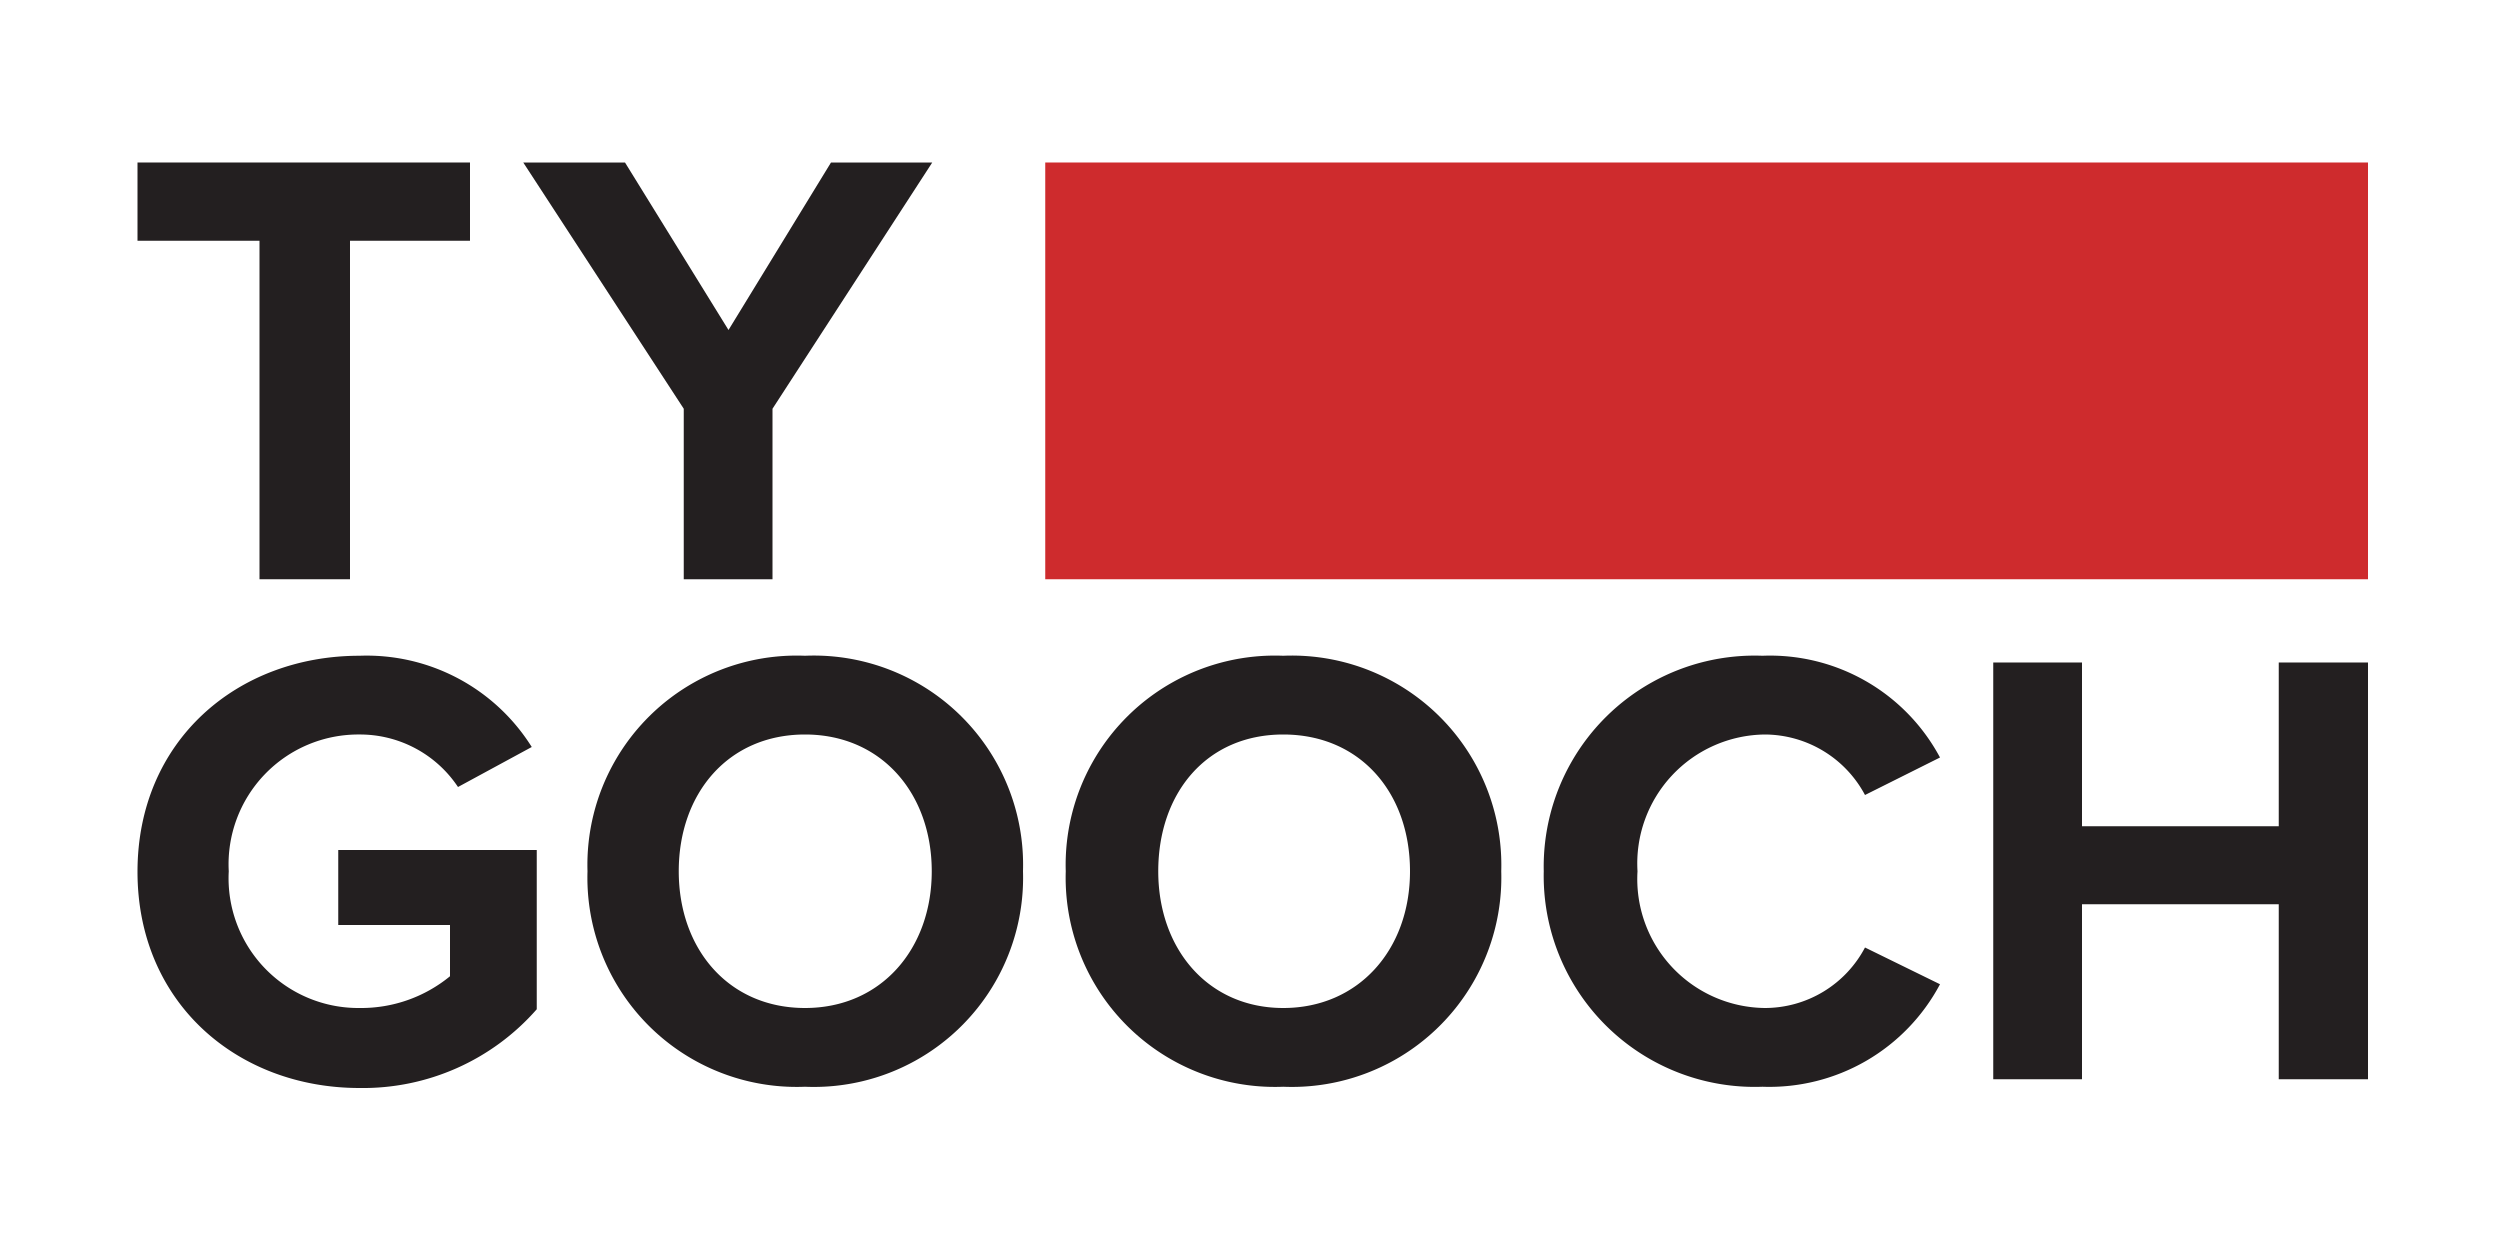<svg xmlns="http://www.w3.org/2000/svg" viewBox="0 0 100 50"><title>personal-logo</title><path d="M10.38,9.63H5.5V6.5H18.8V9.63H14V23.17H10.38Z" style="fill:#231f20"/><path d="M27.35,16.35,20.93,6.5H25l4.14,6.7,4.1-6.7h4.05L30.9,16.35v6.82H27.35Z" style="fill:#231f20"/><path d="M14.38,26.23a7.79,7.79,0,0,1,6.89,3.65l-2.95,1.6a4.71,4.71,0,0,0-3.94-2.1,5.19,5.19,0,0,0-5.23,5.47,5.19,5.19,0,0,0,5.23,5.47A5.6,5.6,0,0,0,18,39.05V37H13.53V34h7.94v6.37a9.24,9.24,0,0,1-7.09,3.15c-4.88,0-8.88-3.4-8.88-8.65S9.5,26.23,14.38,26.23Z" style="fill:#231f20"/><path d="M32.2,26.23a8.37,8.37,0,0,1,8.72,8.62,8.37,8.37,0,0,1-8.72,8.62,8.37,8.37,0,0,1-8.7-8.62A8.37,8.37,0,0,1,32.2,26.23Zm0,3.15c-3.07,0-5.05,2.35-5.05,5.47s2,5.47,5.05,5.47,5.07-2.37,5.07-5.47S35.27,29.38,32.2,29.38Z" style="fill:#231f20"/><path d="M51.33,26.23a8.38,8.38,0,0,1,8.72,8.62,8.38,8.38,0,0,1-8.72,8.62,8.37,8.37,0,0,1-8.7-8.62A8.37,8.37,0,0,1,51.33,26.23Zm0,3.15c-3.08,0-5,2.35-5,5.47s2,5.47,5,5.47S56.4,38,56.4,34.85,54.4,29.38,51.33,29.38Z" style="fill:#231f20"/><path d="M61.75,34.85a8.44,8.44,0,0,1,8.75-8.62,7.71,7.71,0,0,1,7.1,4.07l-3,1.5a4.56,4.56,0,0,0-4-2.42,5.16,5.16,0,0,0-5.1,5.47,5.16,5.16,0,0,0,5.1,5.47,4.53,4.53,0,0,0,4-2.42l3,1.47a7.73,7.73,0,0,1-7.1,4.1A8.44,8.44,0,0,1,61.75,34.85Z" style="fill:#231f20"/><path d="M91.15,36.17H83.28v7H79.73V26.5h3.55v6.55h7.87V26.5h3.57V43.17H91.15Z" style="fill:#231f20"/><rect x="41.81" y="6.5" width="52.91" height="16.67" style="fill:#ce2b2d"/></svg>
